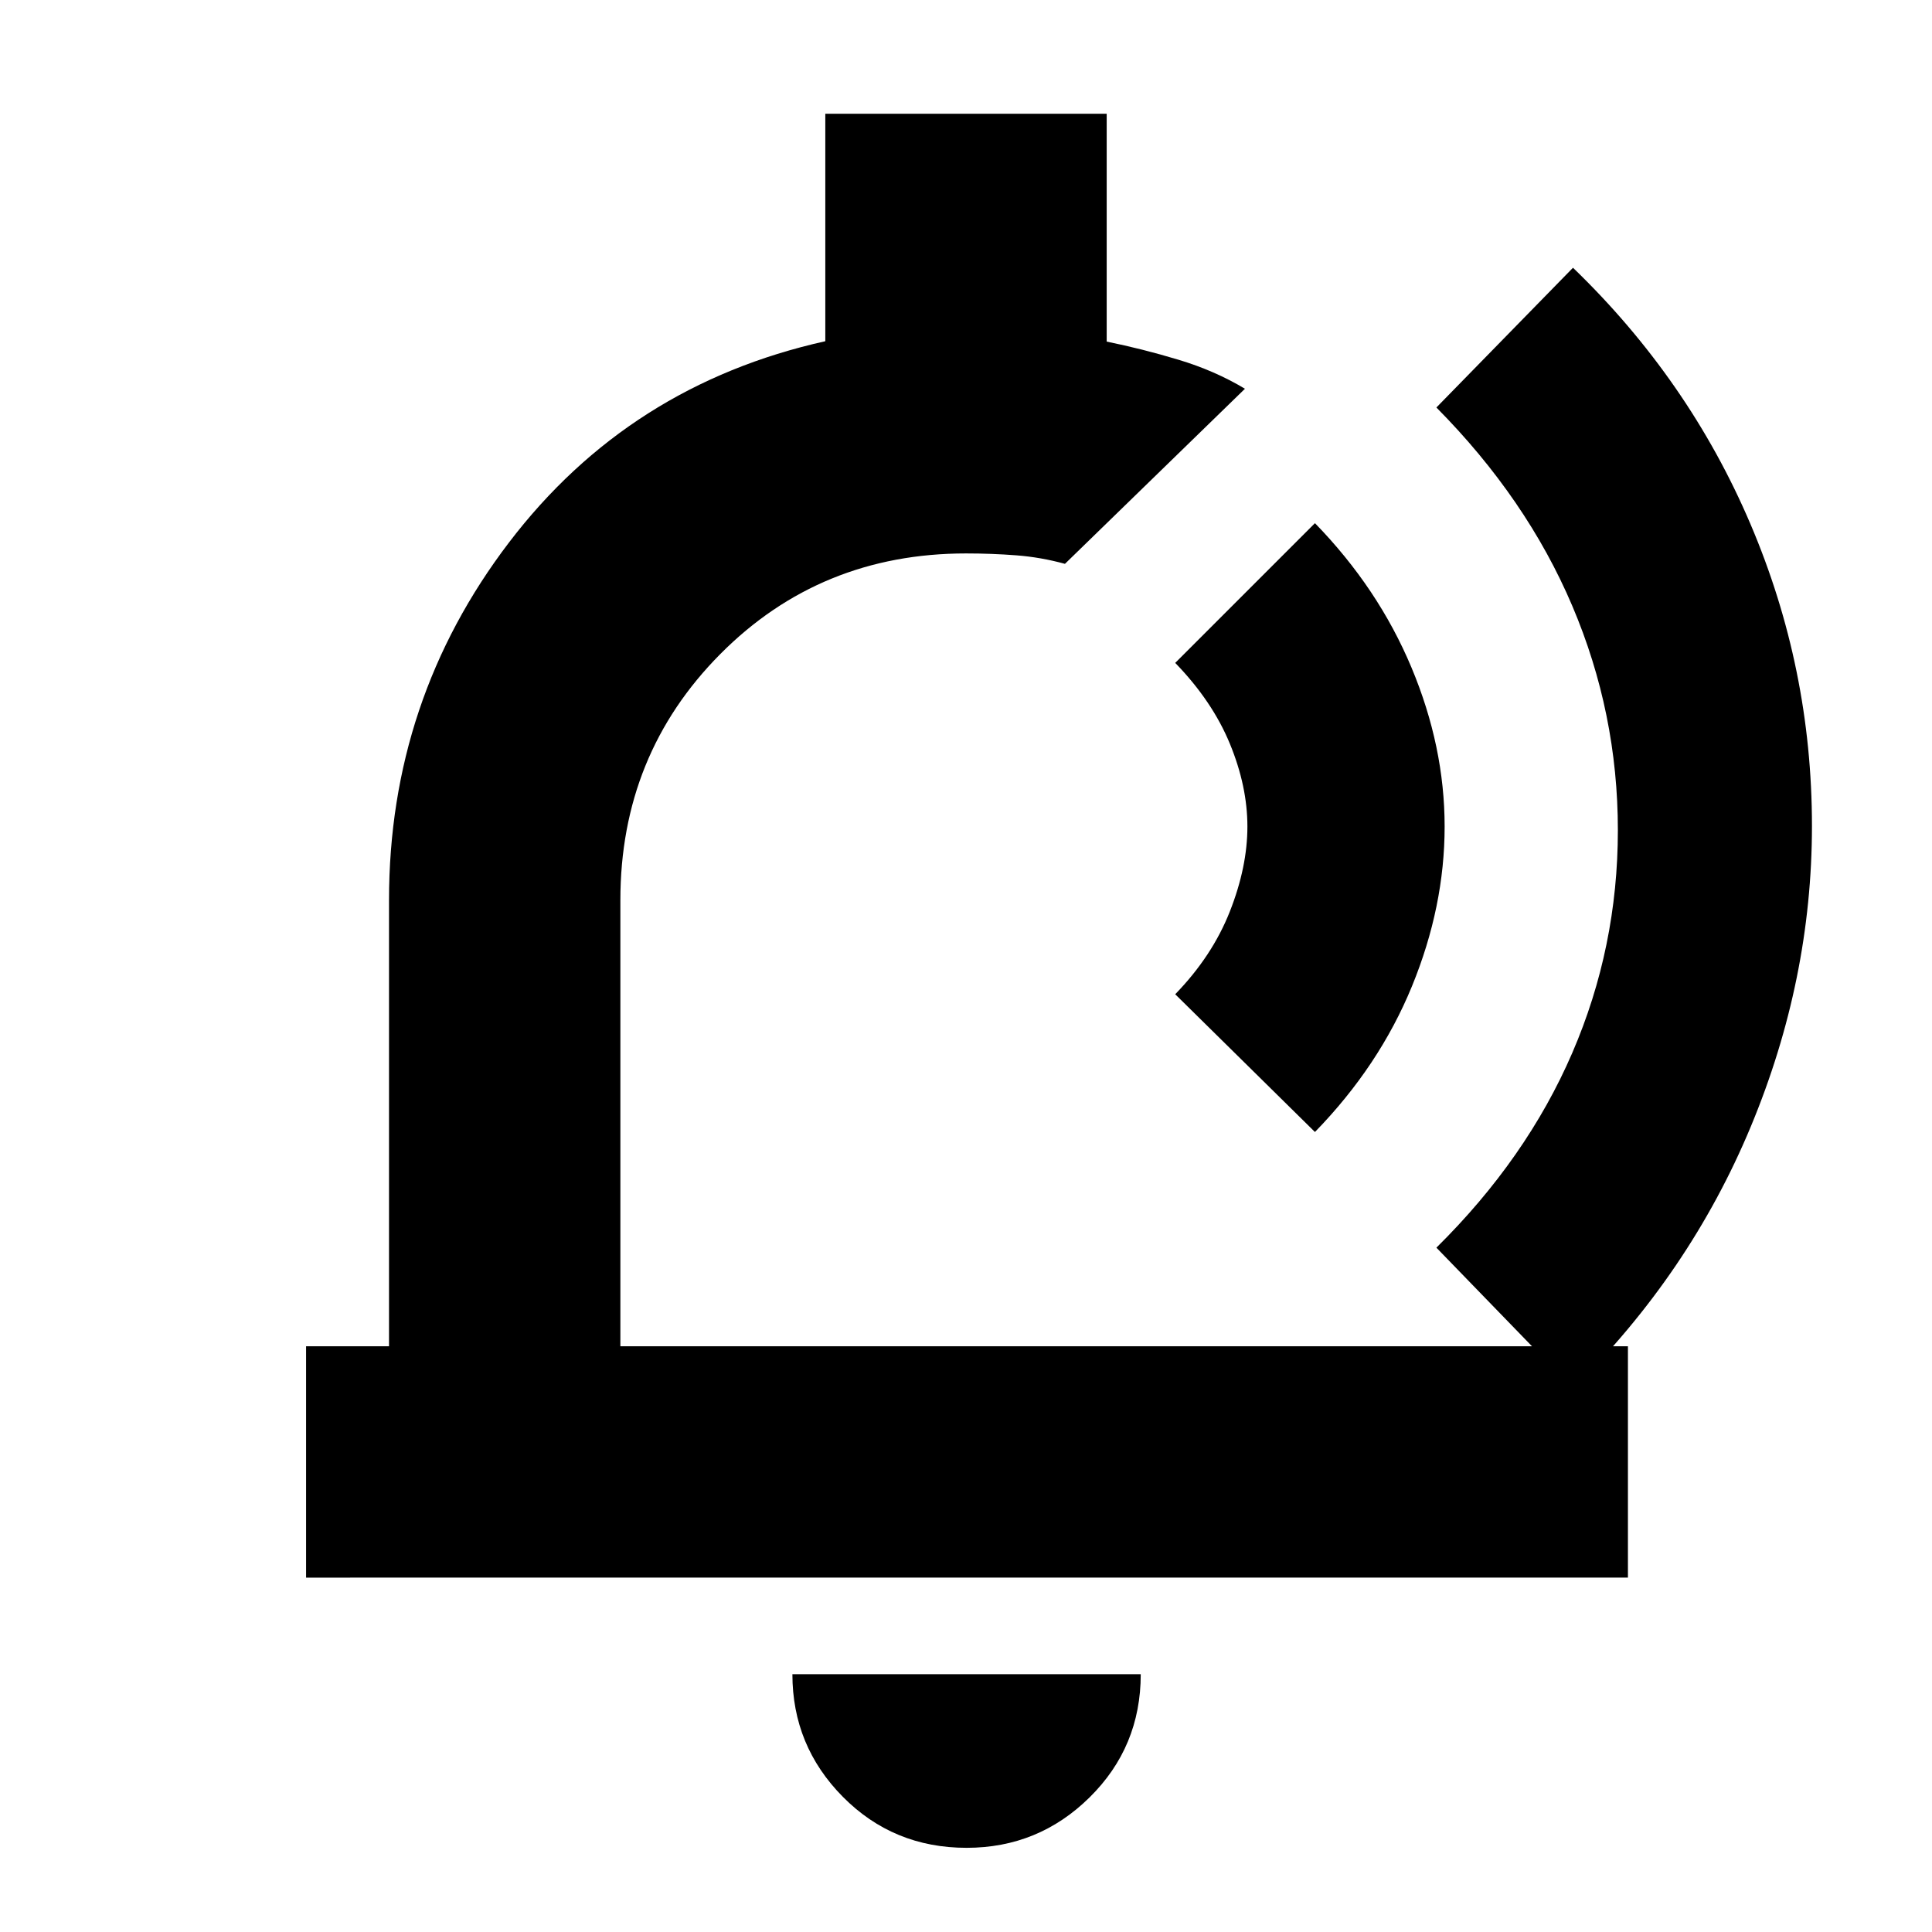<svg xmlns="http://www.w3.org/2000/svg" height="20" viewBox="0 -960 960 960" width="20"><path d="M483.57-487.74Zm-3.25 445.91q-36.42 0-61.5-25.33-25.08-25.34-25.08-60.93h173.09q0 36.13-25.42 61.2Q516-41.83 480.32-41.83ZM152.09-176.09v-114.95h41.21V-512.7q0-99.52 59.63-177.76t157.16-99.99v-113.03h139.82v113.22q17.57 3.56 35.63 9 18.07 5.43 33.07 14.43l-89.44 87q-12-3.3-24.18-4.23-12.19-.94-24.95-.94-72.47 0-122.13 50-49.65 50-49.65 122.3v221.66h500.65v114.95H152.09Zm501.3-221.43-69.43-68.44q18.43-19 27.15-41.15 8.72-22.15 8.72-42.17 0-20.02-8.72-41.18-8.72-21.15-27.15-40.15l69.43-69.43q31.44 32.3 47.94 71.67 16.5 39.37 16.5 79.09 0 39.71-16.22 79.3-16.22 39.59-48.22 72.46Zm60.35 57.48q44.87-44.31 67.52-96.8 22.65-52.48 22.65-110.64 0-58.17-22.65-111.45-22.65-53.29-67.52-98.59l67.87-69.44q57.59 55.59 88.16 127.3 30.58 71.71 30.58 150.06 0 76.34-30.36 149.33-30.36 72.99-88.38 130.23l-67.87-70Z"/></svg>